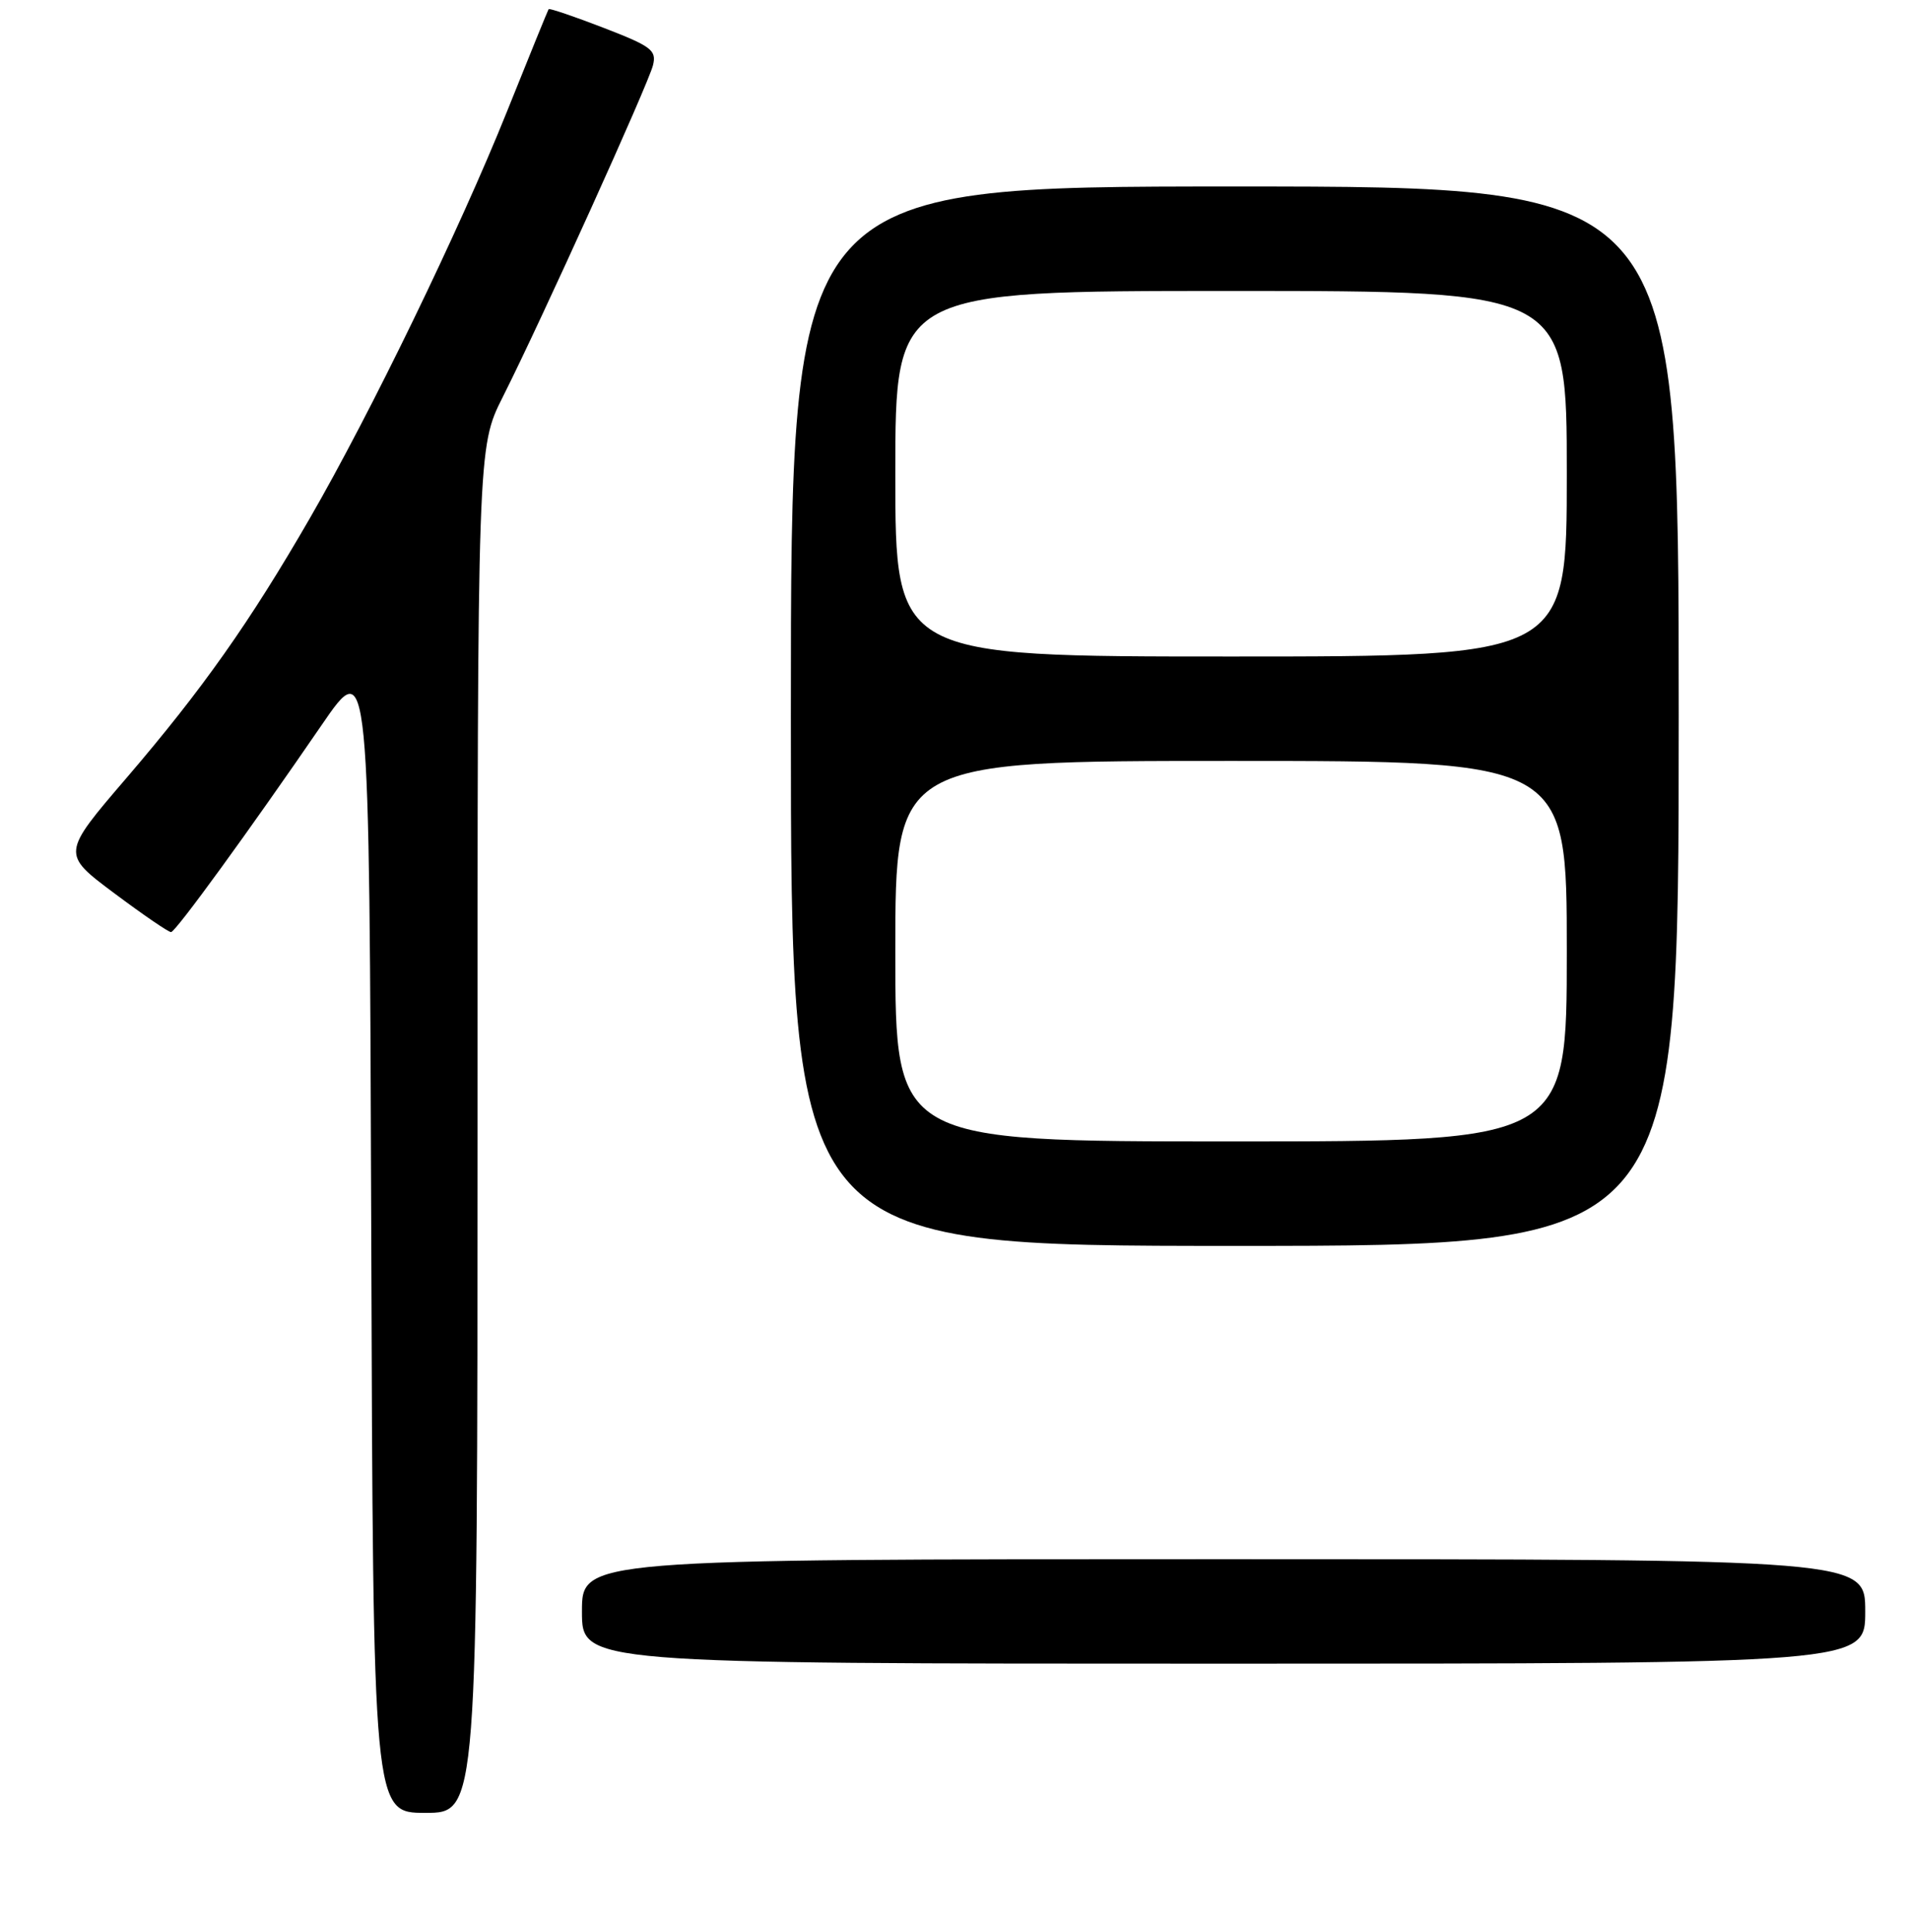 <?xml version="1.0" encoding="UTF-8" standalone="no"?>
<!DOCTYPE svg PUBLIC "-//W3C//DTD SVG 1.1//EN" "http://www.w3.org/Graphics/SVG/1.1/DTD/svg11.dtd" >
<svg xmlns="http://www.w3.org/2000/svg" xmlns:xlink="http://www.w3.org/1999/xlink" version="1.1" viewBox="0 0 256 259">
 <g >
 <path fill="currentColor"
d=" M 64.00 151.48 C 64.00 59.95 64.00 59.95 67.38 53.23 C 72.58 42.90 86.89 11.28 87.52 8.75 C 88.02 6.74 87.33 6.21 80.90 3.73 C 76.95 2.20 73.63 1.08 73.53 1.23 C 73.43 1.38 70.91 7.57 67.93 15.00 C 61.57 30.84 49.68 55.36 41.51 69.50 C 33.47 83.42 27.14 92.39 16.98 104.25 C 8.24 114.44 8.24 114.44 15.30 119.72 C 19.18 122.62 22.61 124.97 22.93 124.94 C 23.57 124.88 33.36 111.41 43.11 97.19 C 49.50 87.87 49.50 87.87 49.76 165.44 C 50.01 243.00 50.01 243.00 57.01 243.00 C 64.00 243.00 64.00 243.00 64.00 151.48 Z  M 250.00 216.00 C 250.00 209.00 250.00 209.00 164.00 209.00 C 78.00 209.00 78.00 209.00 78.00 216.00 C 78.00 223.00 78.00 223.00 164.00 223.00 C 250.00 223.00 250.00 223.00 250.00 216.00 Z  M 225.00 96.00 C 225.00 25.00 225.00 25.00 165.50 25.00 C 106.00 25.00 106.00 25.00 106.00 96.00 C 106.00 167.00 106.00 167.00 165.50 167.00 C 225.00 167.00 225.00 167.00 225.00 96.00 Z  M 120.00 127.50 C 120.00 102.00 120.00 102.00 165.00 102.00 C 210.00 102.00 210.00 102.00 210.00 127.50 C 210.00 153.00 210.00 153.00 165.00 153.00 C 120.00 153.00 120.00 153.00 120.00 127.50 Z  M 120.00 63.50 C 120.00 39.00 120.00 39.00 165.00 39.00 C 210.00 39.00 210.00 39.00 210.00 63.50 C 210.00 88.00 210.00 88.00 165.00 88.00 C 120.00 88.00 120.00 88.00 120.00 63.50 Z "/>
</g>
</svg>
